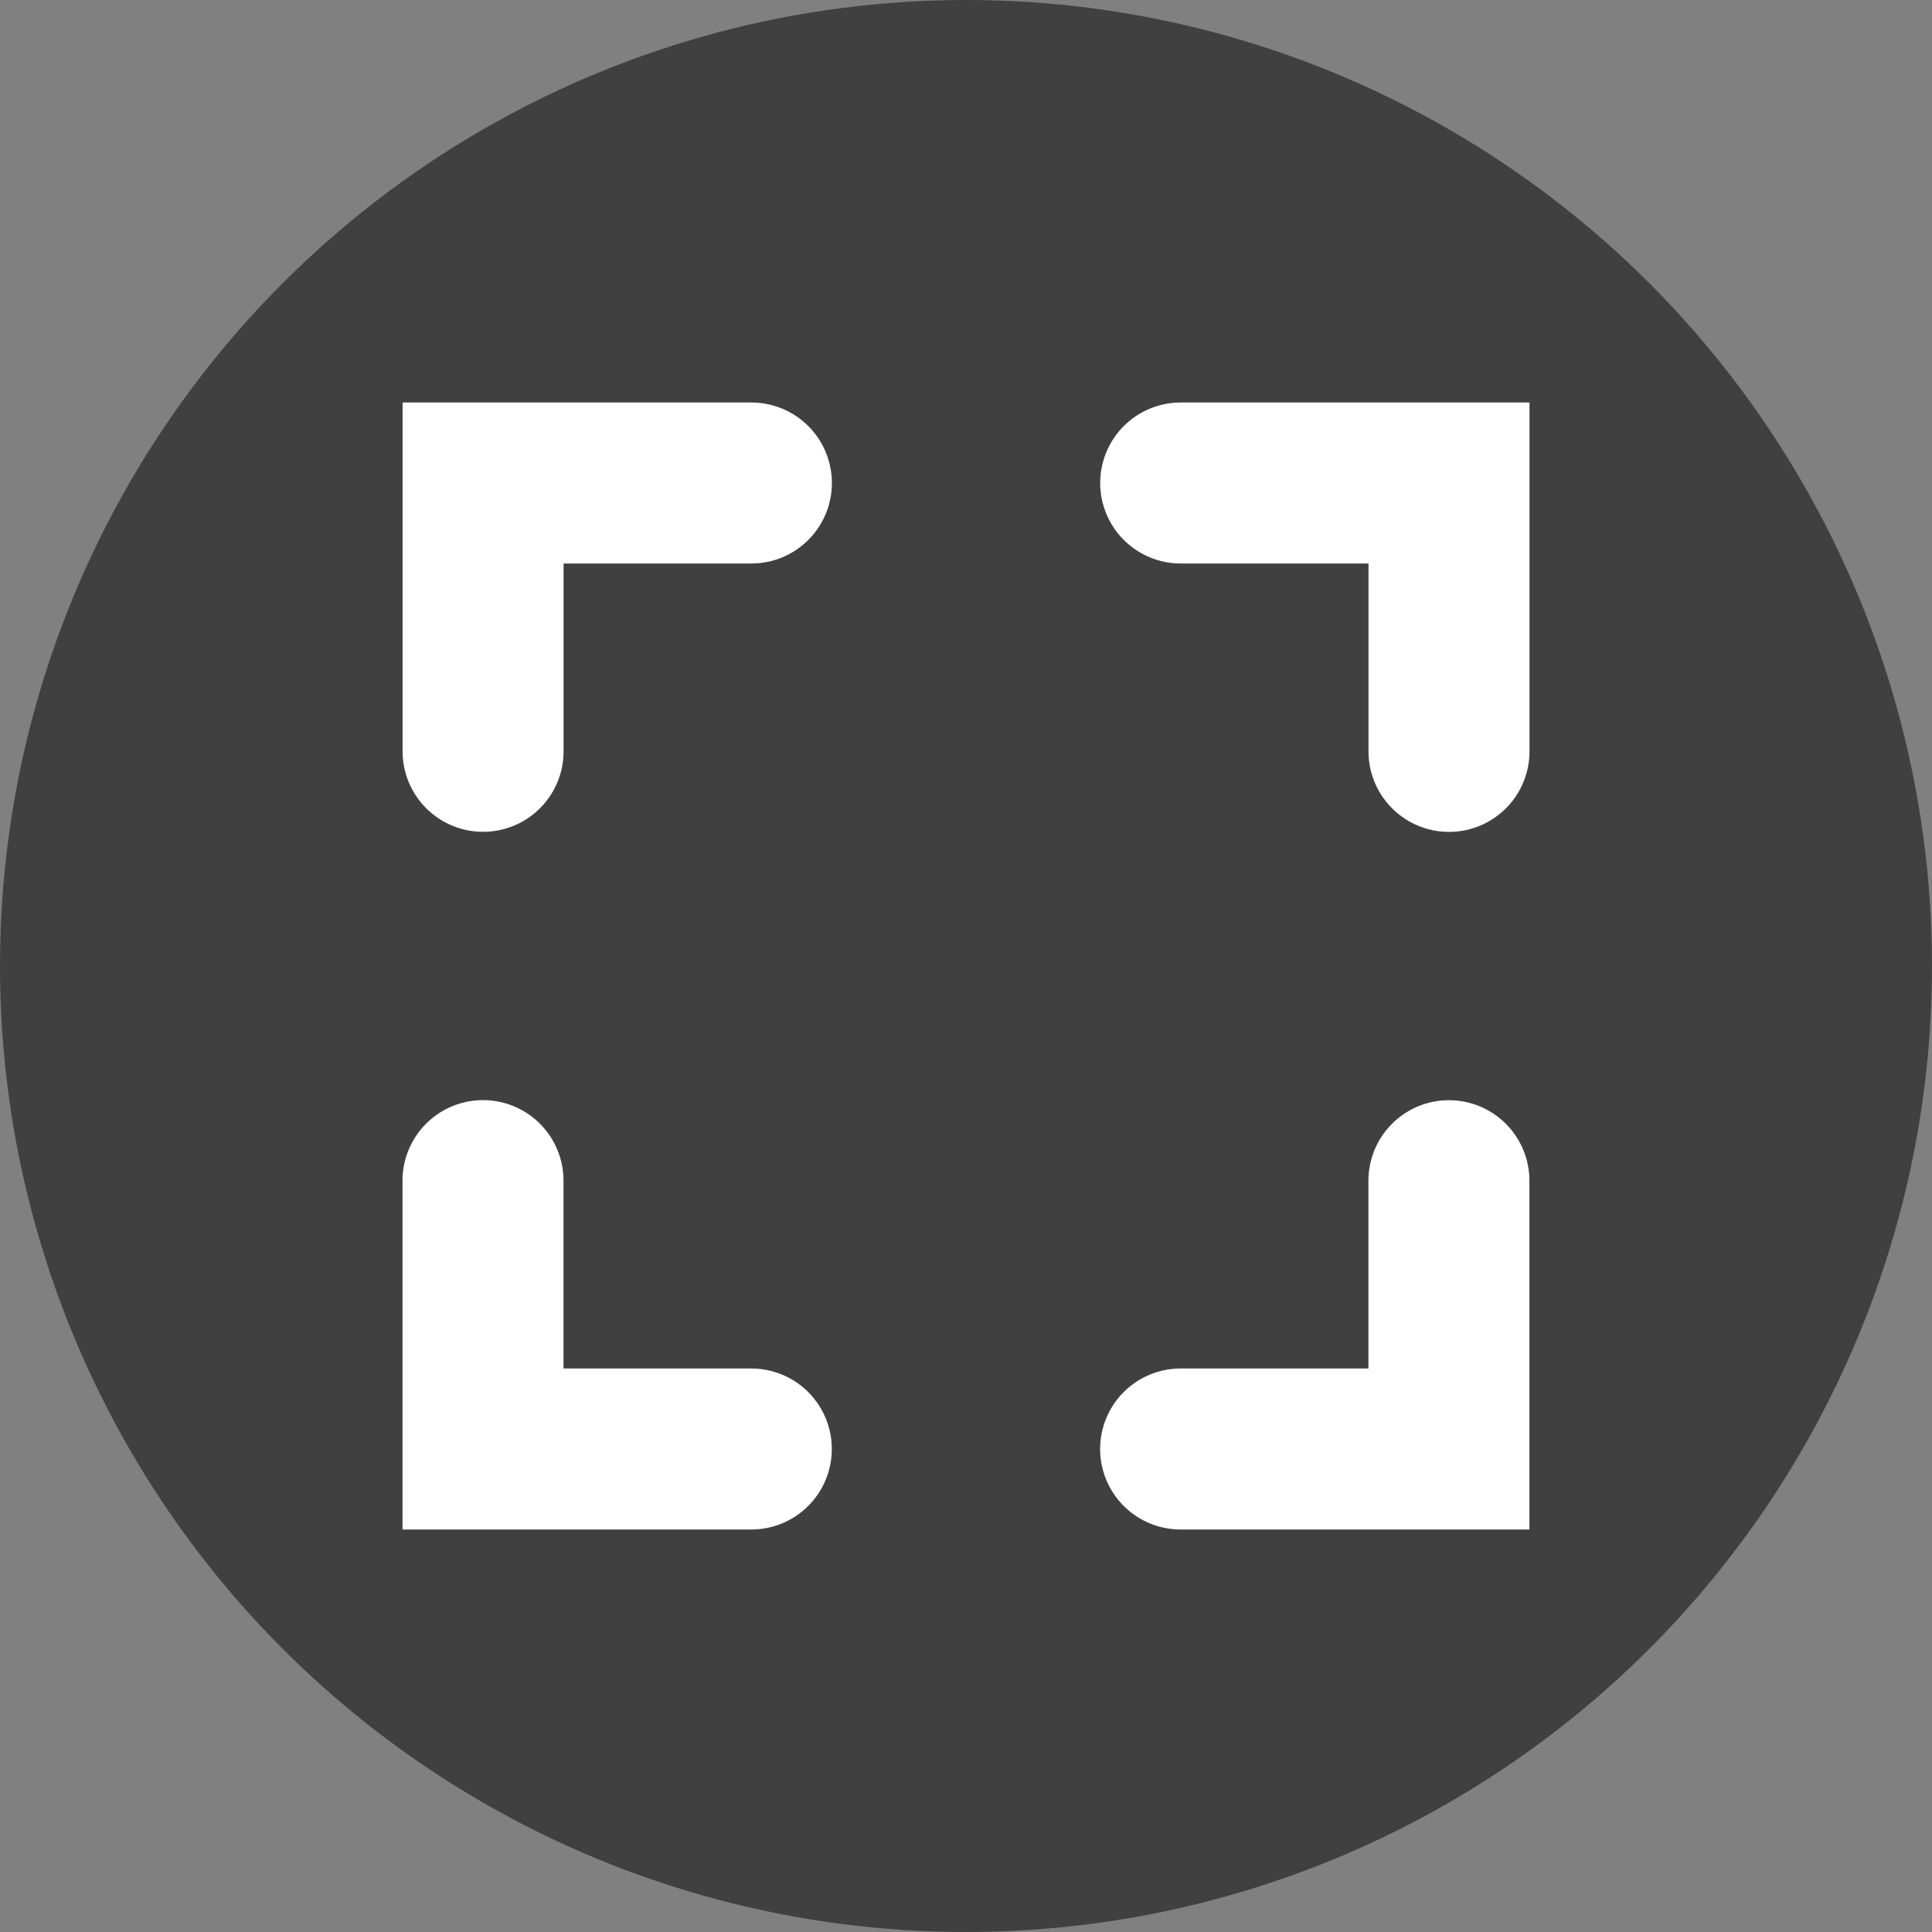 <svg width="24" height="24" viewBox="0 0 24 24" fill="none" xmlns="http://www.w3.org/2000/svg">
<rect x="0" y="0" width="24" height="24" fill="#808080" stroke="none"/>
<circle cx="12" cy="12" r="12" fill="black" fill-opacity="0.5"/>
<path d="M9.333 18C8.965 18 6 18 6 18V14.666" stroke="white" stroke-width="2" stroke-linecap="round"/>
<path d="M17.999 14.667C17.999 15.035 17.999 18 17.999 18L14.666 18" stroke="white" stroke-width="2" stroke-linecap="round"/>
<path d="M14.667 6C15.035 6 18 6 18 6L18 9.334" stroke="white" stroke-width="2" stroke-linecap="round"/>
<path d="M6.001 9.333C6.001 8.965 6.001 6 6.001 6L9.334 6" stroke="white" stroke-width="2" stroke-linecap="round"/>
</svg>
